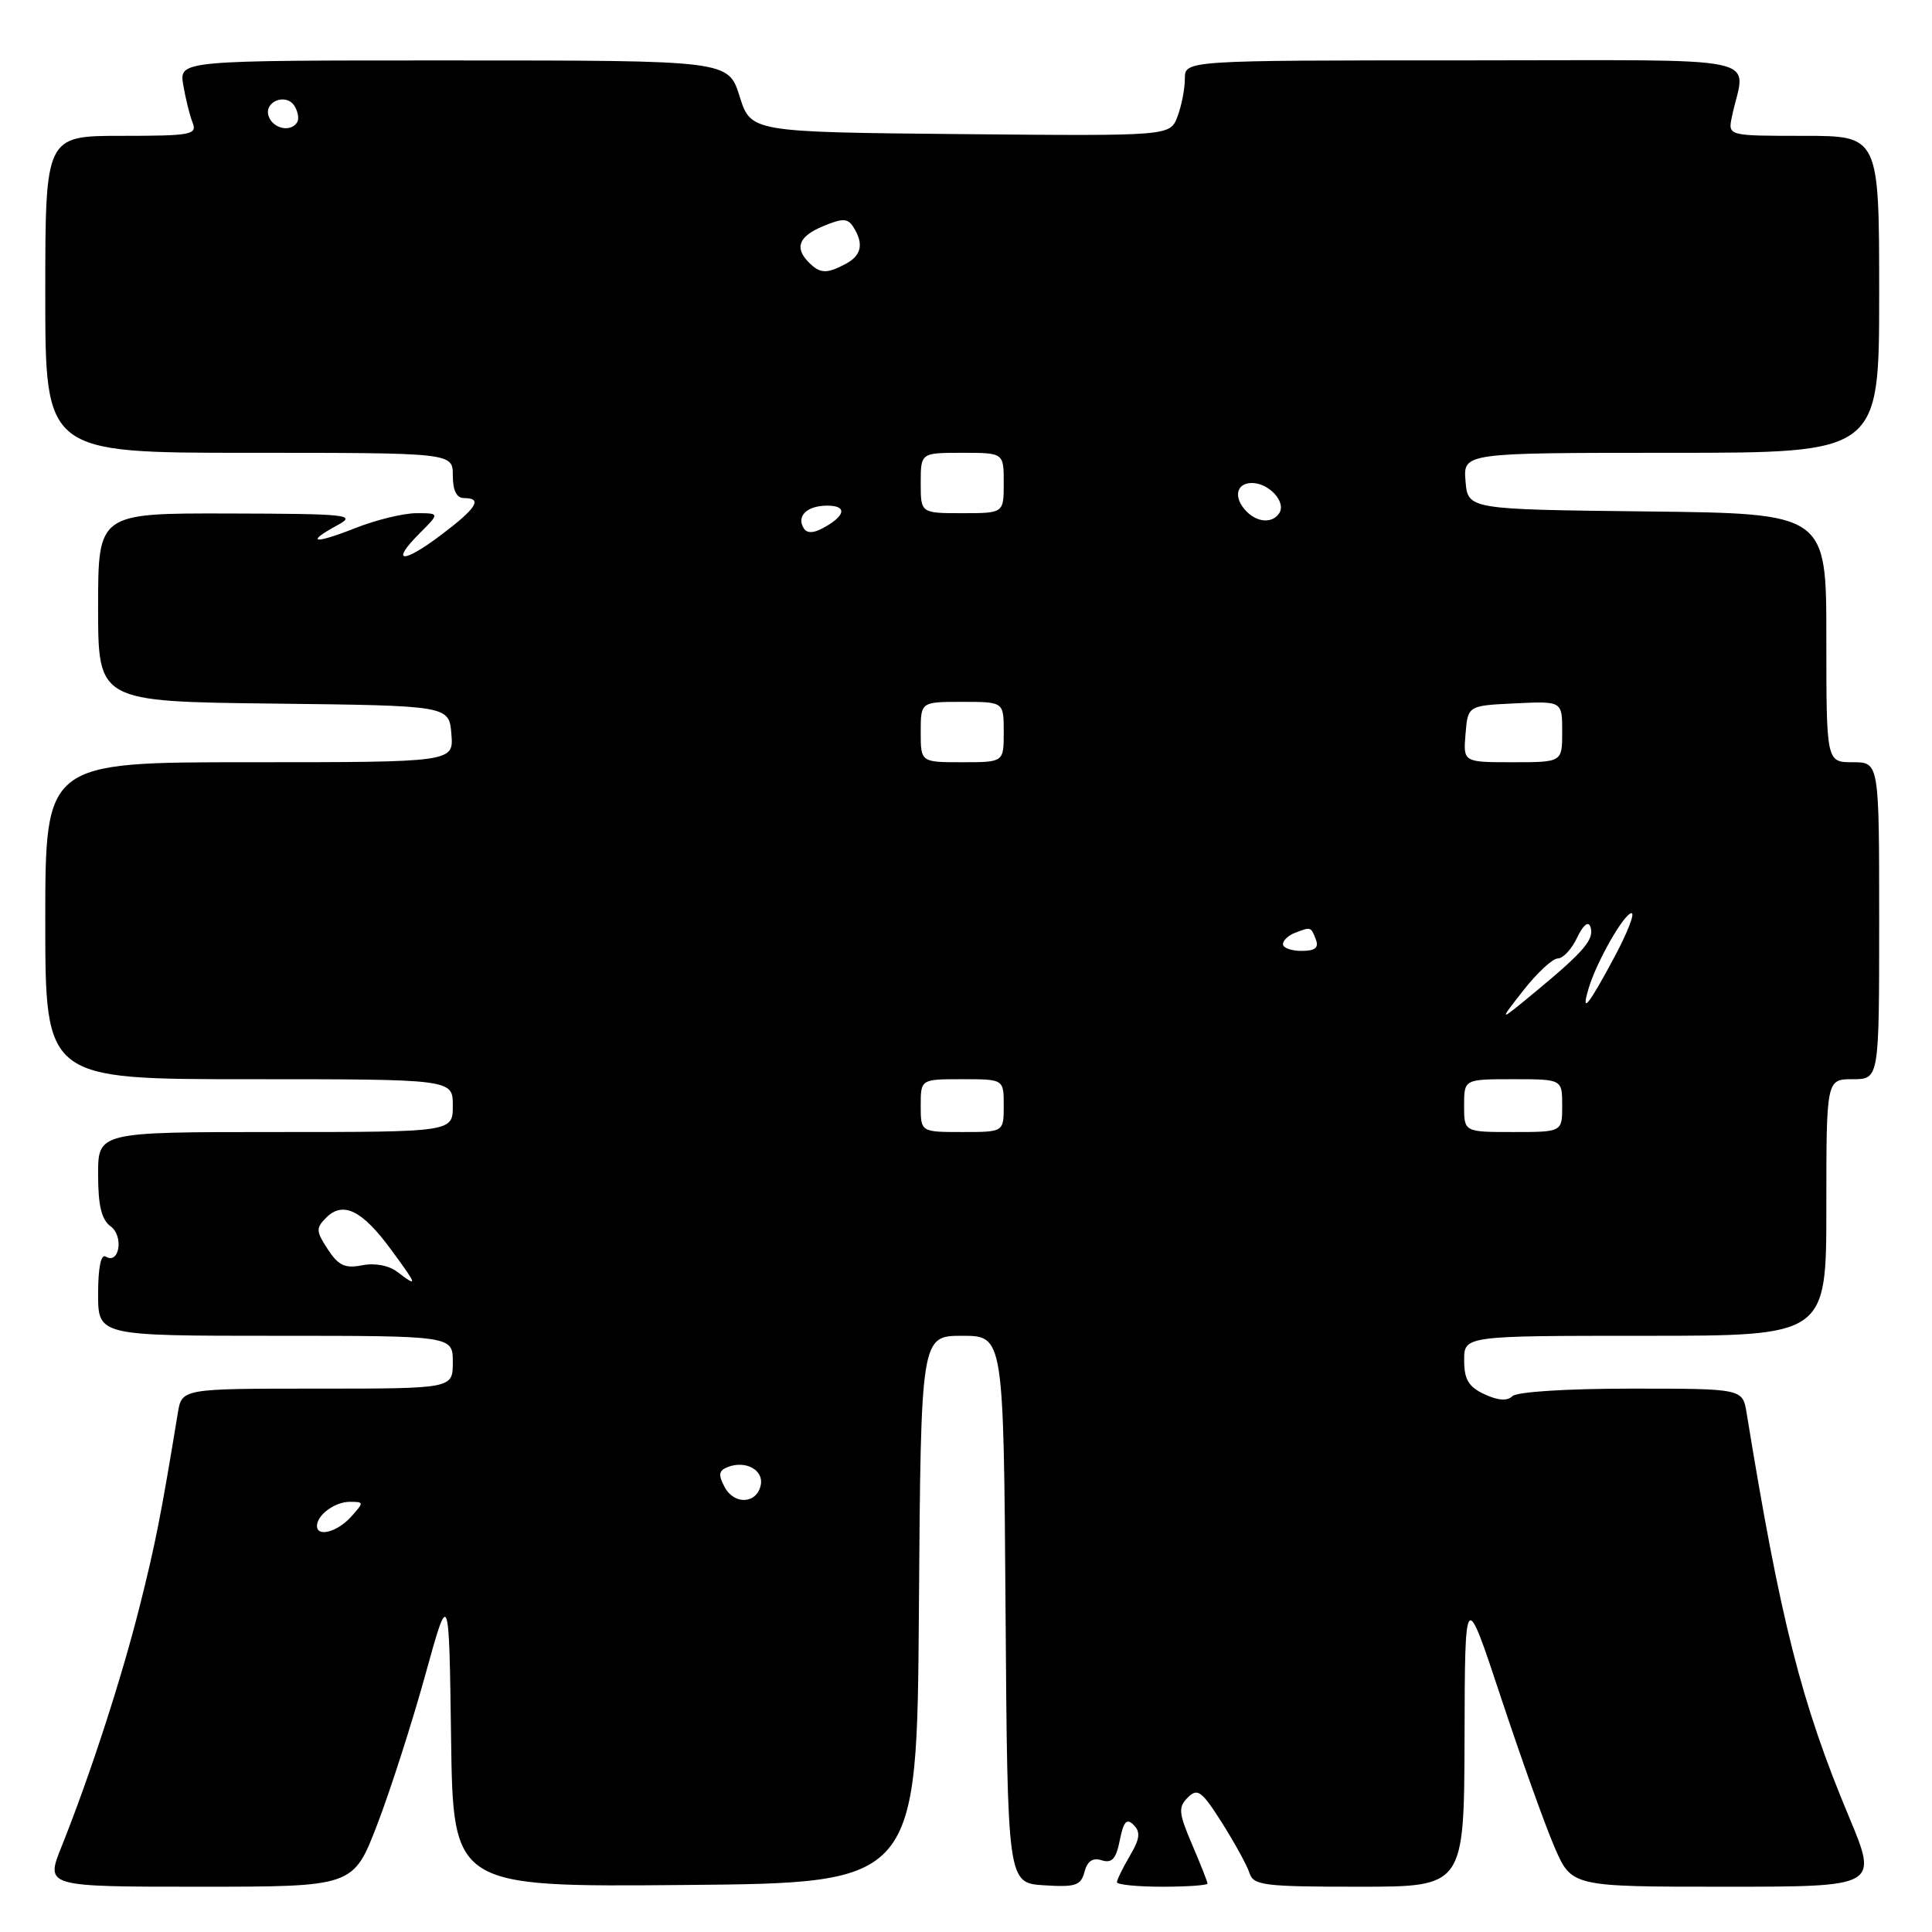 <?xml version="1.0" encoding="UTF-8" standalone="no"?>
<!DOCTYPE svg PUBLIC "-//W3C//DTD SVG 1.1//EN" "http://www.w3.org/Graphics/SVG/1.1/DTD/svg11.dtd" >
<svg xmlns="http://www.w3.org/2000/svg" xmlns:xlink="http://www.w3.org/1999/xlink" version="1.1" viewBox="0 0 256 256">
 <g >
 <path fill="currentColor"
d=" M 49.99 241.75 C 51.73 237.21 54.58 228.34 56.33 222.02 C 59.50 210.55 59.50 210.55 59.77 230.30 C 60.04 250.04 60.04 250.04 90.77 249.77 C 121.50 249.50 121.50 249.50 121.76 213.25 C 122.02 177.00 122.02 177.00 127.50 177.00 C 132.98 177.00 132.98 177.00 133.24 213.25 C 133.50 249.50 133.50 249.50 138.33 249.81 C 142.52 250.08 143.23 249.84 143.70 248.03 C 144.08 246.60 144.79 246.12 145.99 246.50 C 147.34 246.92 147.89 246.31 148.38 243.84 C 148.88 241.34 149.29 240.89 150.22 241.82 C 151.15 242.75 151.04 243.67 149.71 245.91 C 148.77 247.51 148.00 249.08 148.00 249.40 C 148.00 249.73 150.70 250.00 154.00 250.00 C 157.30 250.00 160.00 249.81 160.00 249.58 C 160.00 249.35 159.08 247.02 157.96 244.41 C 156.17 240.22 156.10 239.47 157.39 238.18 C 158.68 236.89 159.23 237.29 161.92 241.53 C 163.60 244.19 165.24 247.18 165.56 248.18 C 166.08 249.83 167.47 250.00 180.07 250.00 C 194.00 250.00 194.00 250.00 194.06 230.25 C 194.11 210.50 194.11 210.50 198.91 225.00 C 201.55 232.97 204.73 241.86 205.98 244.75 C 208.25 250.00 208.25 250.00 228.56 250.00 C 248.87 250.00 248.87 250.00 245.00 240.74 C 238.66 225.57 235.93 214.81 231.44 187.25 C 230.91 184.00 230.91 184.00 216.15 184.00 C 207.65 184.00 200.98 184.42 200.40 185.00 C 199.73 185.67 198.50 185.58 196.71 184.75 C 194.60 183.77 194.01 182.80 194.01 180.25 C 194.00 177.00 194.00 177.00 218.00 177.00 C 242.00 177.00 242.00 177.00 242.00 160.00 C 242.00 143.00 242.00 143.00 245.50 143.00 C 249.00 143.00 249.00 143.00 249.00 122.00 C 249.00 101.00 249.00 101.00 245.50 101.00 C 242.00 101.00 242.00 101.00 242.00 84.52 C 242.00 68.04 242.00 68.04 218.25 67.77 C 194.50 67.50 194.50 67.50 194.19 63.75 C 193.88 60.00 193.88 60.00 221.44 60.00 C 249.00 60.00 249.00 60.00 249.00 39.00 C 249.00 18.00 249.00 18.00 238.98 18.00 C 228.96 18.00 228.96 18.00 229.48 15.50 C 231.22 7.11 235.41 8.00 194.02 8.00 C 157.00 8.00 157.00 8.00 157.00 10.43 C 157.00 11.77 156.56 14.03 156.02 15.45 C 155.04 18.03 155.04 18.03 127.27 17.77 C 99.50 17.50 99.50 17.50 98.00 12.76 C 96.50 8.01 96.50 8.01 60.12 8.01 C 23.74 8.00 23.74 8.00 24.28 11.25 C 24.58 13.04 25.14 15.29 25.52 16.25 C 26.15 17.85 25.33 18.00 16.11 18.00 C 6.00 18.00 6.00 18.00 6.00 39.00 C 6.00 60.00 6.00 60.00 33.00 60.00 C 60.00 60.00 60.00 60.00 60.00 63.00 C 60.00 65.00 60.50 66.00 61.50 66.00 C 64.00 66.00 63.16 67.33 58.44 70.89 C 53.32 74.75 51.66 74.61 55.62 70.65 C 58.27 68.00 58.27 68.00 55.17 68.00 C 53.47 68.00 49.81 68.89 47.04 69.99 C 41.55 72.15 40.39 71.94 44.75 69.57 C 47.28 68.20 46.12 68.08 30.25 68.04 C 13.00 68.00 13.00 68.00 13.00 80.48 C 13.00 92.96 13.00 92.96 36.25 93.23 C 59.50 93.50 59.50 93.50 59.81 97.25 C 60.12 101.00 60.12 101.00 33.06 101.00 C 6.00 101.00 6.00 101.00 6.00 122.00 C 6.00 143.00 6.00 143.00 33.00 143.00 C 60.00 143.00 60.00 143.00 60.00 146.50 C 60.00 150.00 60.00 150.00 36.50 150.00 C 13.00 150.00 13.00 150.00 13.00 155.64 C 13.00 159.74 13.45 161.61 14.66 162.50 C 16.43 163.79 15.81 167.62 14.01 166.50 C 13.38 166.12 13.00 167.96 13.00 171.44 C 13.00 177.00 13.00 177.00 36.50 177.00 C 60.00 177.00 60.00 177.00 60.00 180.50 C 60.00 184.00 60.00 184.00 42.05 184.00 C 24.09 184.00 24.09 184.00 23.56 187.25 C 21.33 200.83 20.59 204.60 18.47 213.00 C 16.02 222.68 11.91 235.31 8.13 244.75 C 6.03 250.00 6.03 250.00 26.43 250.00 C 46.82 250.00 46.82 250.00 49.99 241.75 Z  M 42.00 202.20 C 42.00 200.74 44.37 199.00 46.35 199.00 C 48.25 199.00 48.25 199.06 46.50 201.00 C 44.69 203.00 42.00 203.71 42.00 202.20 Z  M 96.02 197.05 C 95.14 195.39 95.23 194.85 96.46 194.38 C 98.80 193.48 101.19 194.78 100.81 196.74 C 100.32 199.27 97.32 199.46 96.02 197.05 Z  M 52.63 168.52 C 51.51 167.67 49.63 167.32 47.97 167.66 C 45.73 168.10 44.85 167.70 43.44 165.55 C 41.86 163.14 41.84 162.73 43.23 161.34 C 45.45 159.12 47.99 160.37 51.78 165.53 C 55.36 170.40 55.42 170.64 52.63 168.52 Z  M 122.00 146.50 C 122.00 143.00 122.00 143.00 127.50 143.00 C 133.00 143.00 133.00 143.00 133.00 146.50 C 133.00 150.00 133.00 150.00 127.50 150.00 C 122.00 150.00 122.00 150.00 122.00 146.50 Z  M 194.00 146.50 C 194.00 143.00 194.00 143.00 200.50 143.00 C 207.00 143.00 207.00 143.00 207.00 146.50 C 207.00 150.00 207.00 150.00 200.50 150.00 C 194.00 150.00 194.00 150.00 194.00 146.50 Z  M 201.84 131.25 C 203.67 128.91 205.73 127.00 206.42 127.00 C 207.11 127.00 208.26 125.76 208.97 124.25 C 209.75 122.60 210.45 122.01 210.73 122.78 C 211.31 124.41 209.96 126.02 203.61 131.28 C 198.51 135.50 198.51 135.50 201.84 131.25 Z  M 210.49 131.00 C 211.54 127.44 215.22 121.00 216.19 121.00 C 216.65 121.00 215.65 123.56 213.98 126.70 C 210.47 133.27 209.44 134.54 210.49 131.00 Z  M 170.00 125.11 C 170.00 124.62 170.71 123.94 171.58 123.61 C 173.71 122.79 173.71 122.79 174.36 124.50 C 174.78 125.58 174.25 126.00 172.47 126.00 C 171.11 126.00 170.00 125.60 170.00 125.11 Z  M 122.00 97.00 C 122.00 93.00 122.00 93.00 127.50 93.00 C 133.00 93.00 133.00 93.00 133.00 97.00 C 133.00 101.00 133.00 101.00 127.50 101.00 C 122.00 101.00 122.00 101.00 122.00 97.00 Z  M 194.19 97.25 C 194.50 93.50 194.50 93.50 200.75 93.20 C 207.00 92.90 207.00 92.90 207.00 96.95 C 207.00 101.00 207.00 101.00 200.44 101.00 C 193.88 101.00 193.88 101.00 194.19 97.25 Z  M 106.50 70.00 C 105.50 68.38 106.93 67.00 109.62 67.00 C 112.32 67.00 112.04 68.37 109.00 70.00 C 107.75 70.67 106.92 70.67 106.50 70.00 Z  M 165.20 67.80 C 163.40 66.00 163.76 64.00 165.88 64.00 C 168.13 64.00 170.43 66.49 169.53 67.96 C 168.67 69.35 166.68 69.28 165.20 67.80 Z  M 122.00 64.00 C 122.00 60.00 122.00 60.00 127.50 60.00 C 133.00 60.00 133.00 60.00 133.00 64.00 C 133.00 68.00 133.00 68.00 127.50 68.00 C 122.00 68.00 122.00 68.00 122.00 64.00 Z  M 107.20 34.80 C 105.23 32.83 105.82 31.32 109.09 29.96 C 111.67 28.89 112.33 28.91 113.08 30.09 C 114.48 32.31 114.16 33.84 112.07 34.96 C 109.57 36.30 108.67 36.27 107.20 34.80 Z  M 35.62 15.46 C 34.87 13.49 37.91 12.24 39.03 14.06 C 39.49 14.80 39.65 15.76 39.38 16.20 C 38.55 17.54 36.25 17.09 35.62 15.46 Z "/>
</g>
</svg>